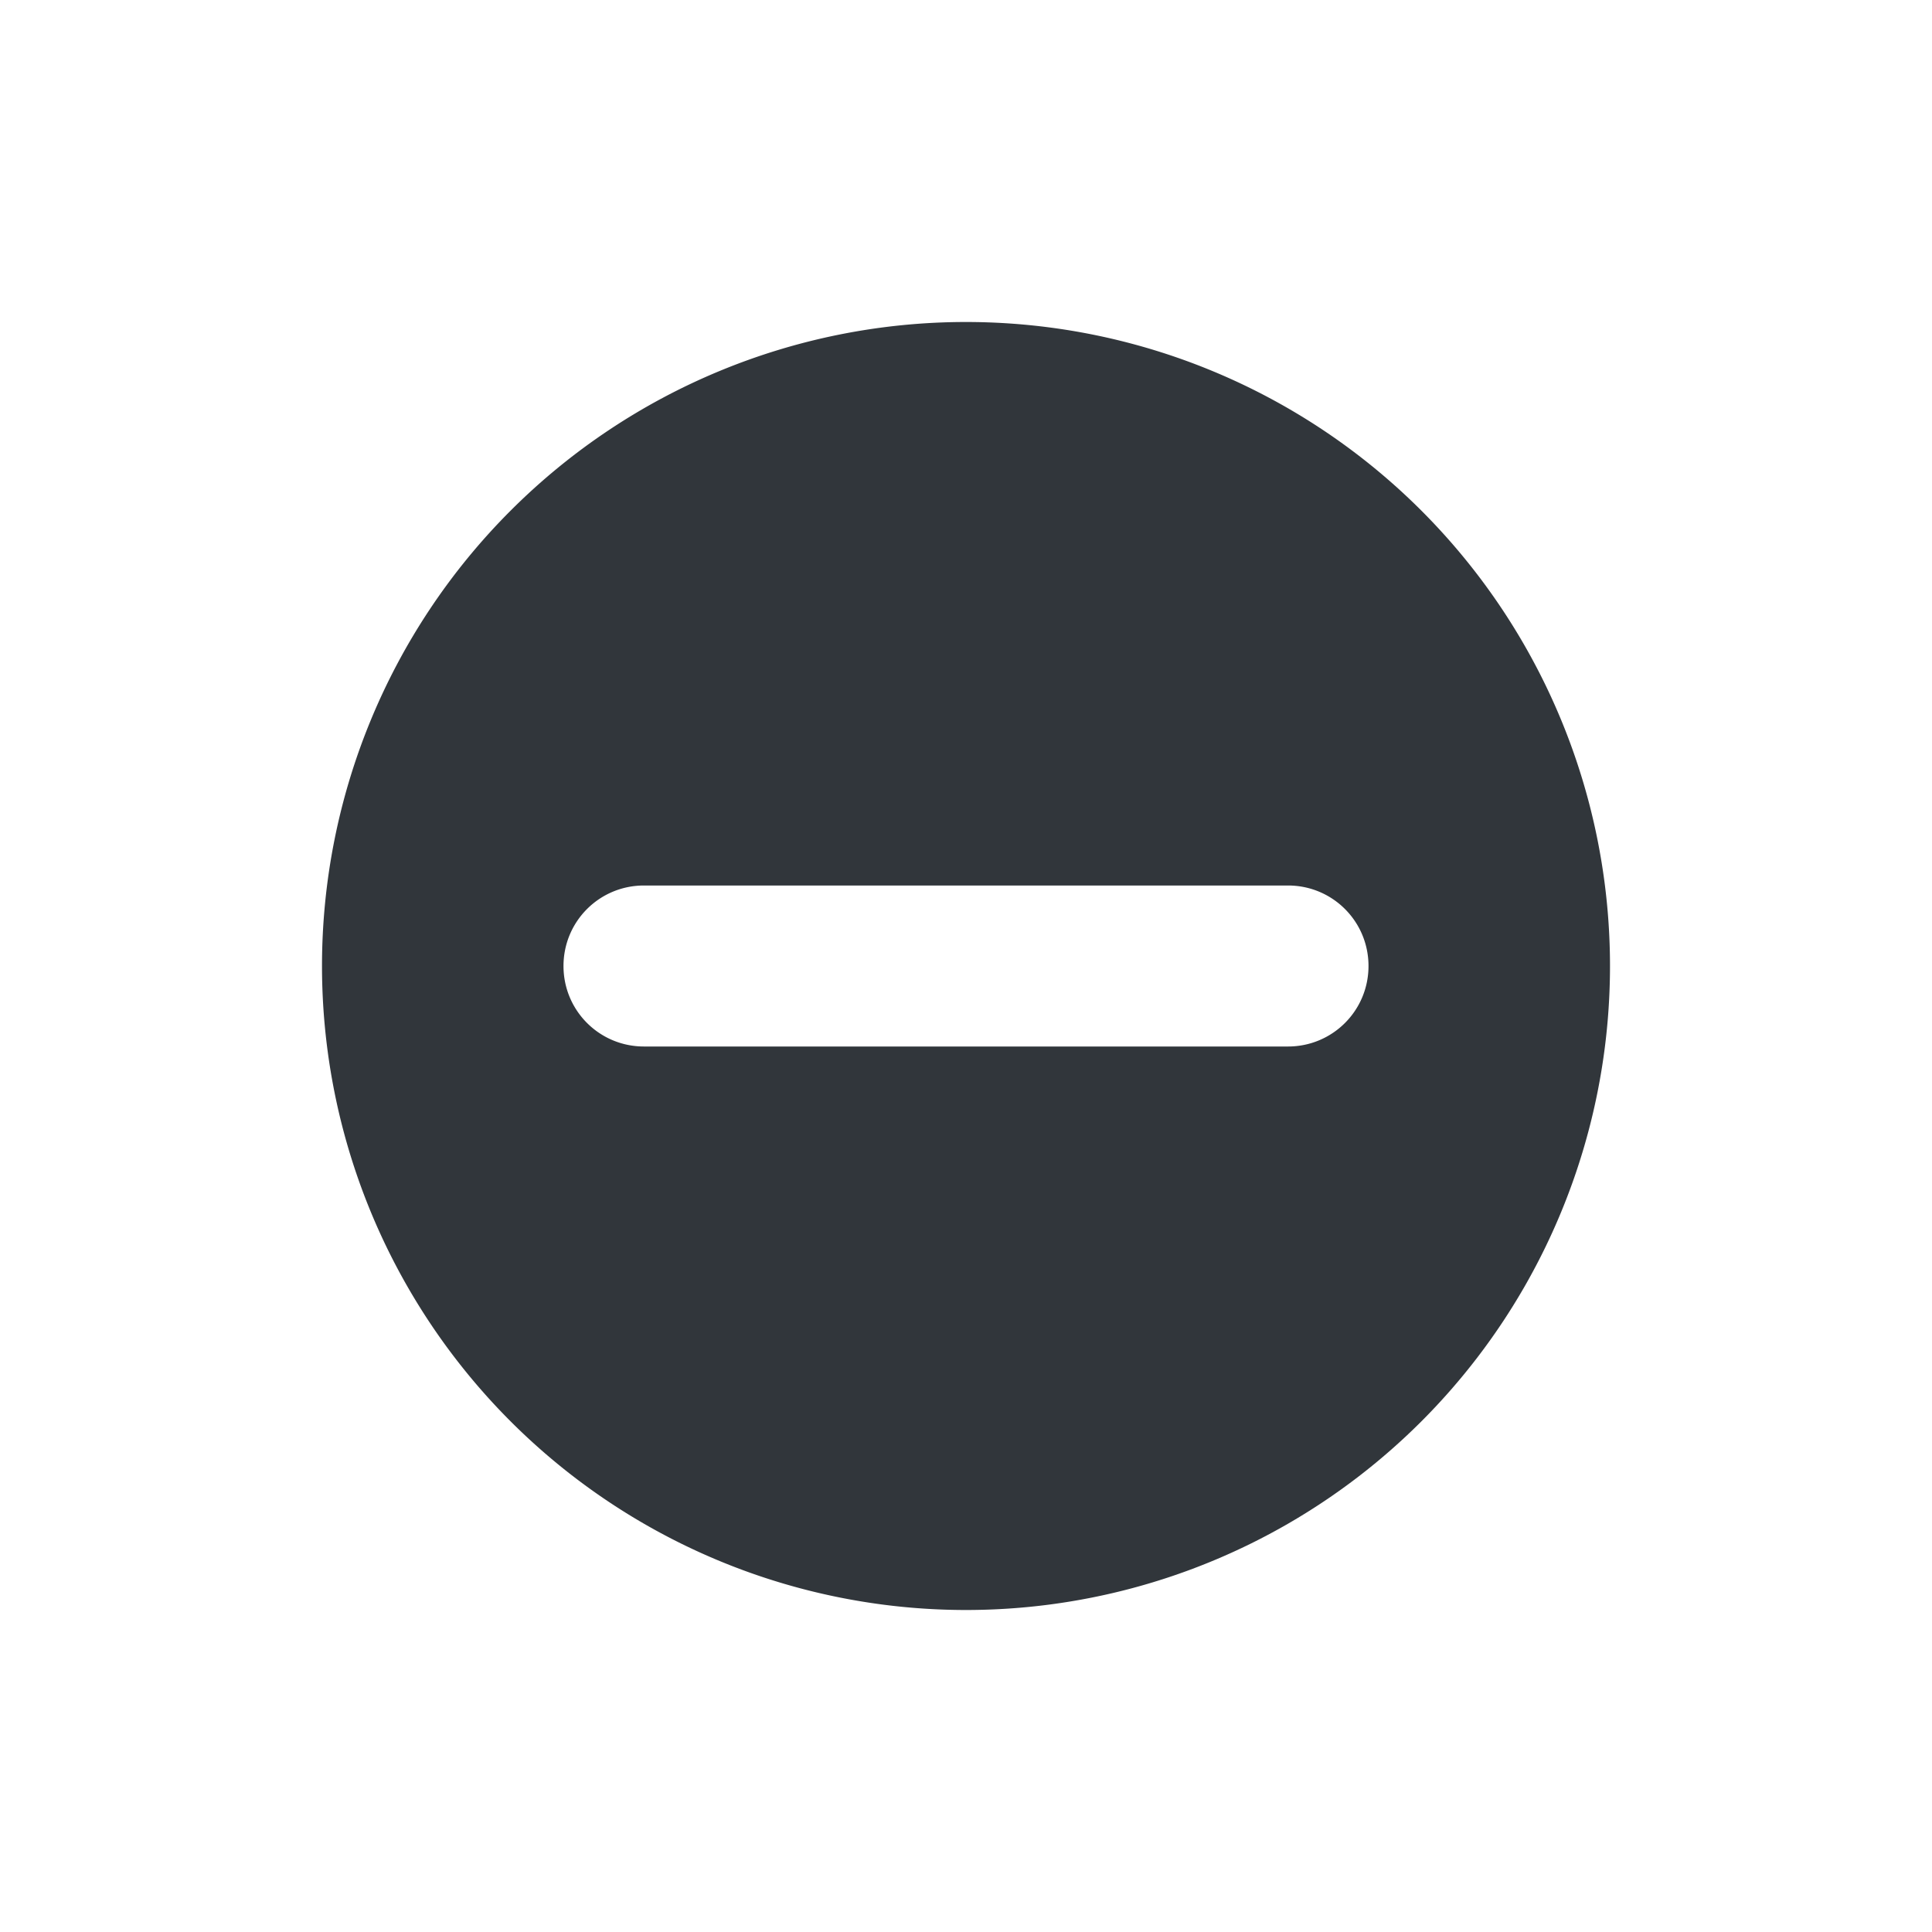 <svg height="24" width="24" xmlns="http://www.w3.org/2000/svg"><path d="m12 4a8 8 0 0 0 -8 8 8 8 0 0 0 8 8 8 8 0 0 0 8-8 8 8 0 0 0 -8-8zm-4 7h8c .554 0 1 .446 1 1s-.446 1-1 1h-8c-.554 0-1-.446-1-1s .446-1 1-1z" fill="#31363b"/></svg>